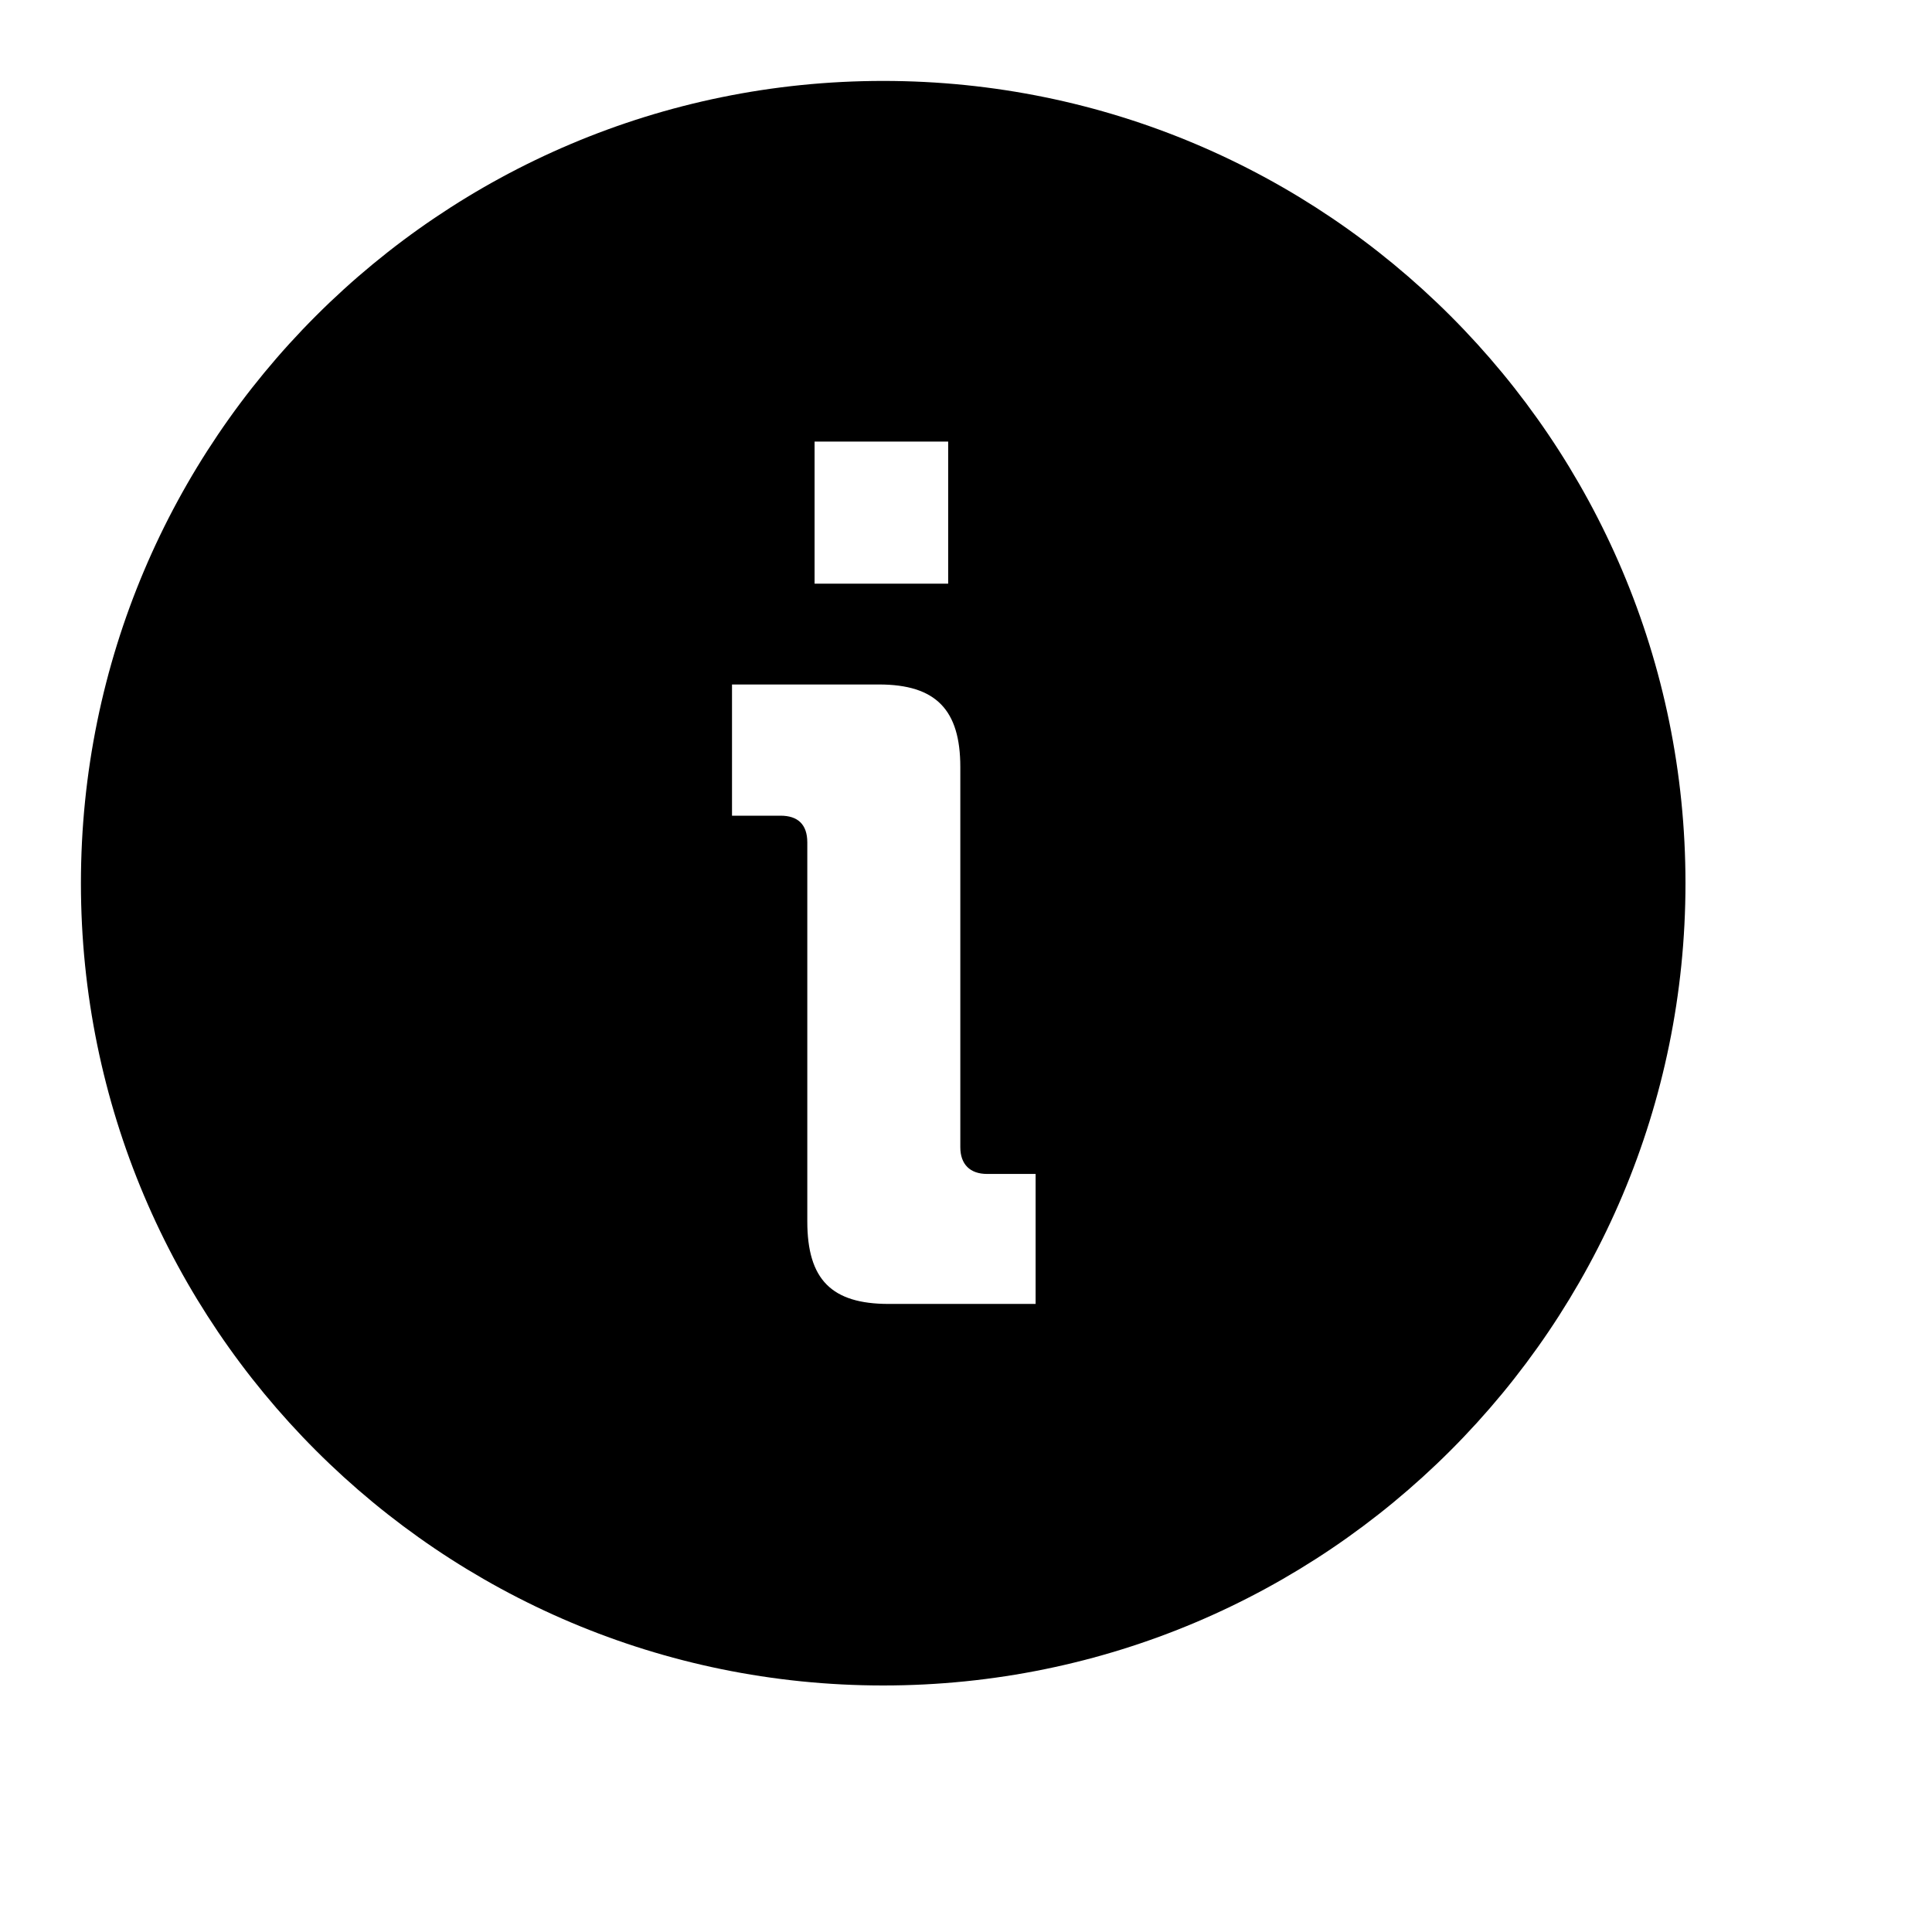 <?xml version="1.0" encoding="iso-8859-1"?>
<!DOCTYPE svg PUBLIC "-//W3C//DTD SVG 1.1//EN" "http://www.w3.org/Graphics/SVG/1.1/DTD/svg11.dtd">
<svg version="1.1" id="Icons" xmlns="http://www.w3.org/2000/svg" xmlns:xlink="http://www.w3.org/1999/xlink" x="0px" y="0px" width="35px" height="35px" viewBox="0 0 35 35" style="enable-background:new 0 0 35 35;" xml:space="preserve">
<path id="Email" d="M16,1.466C7.973,1.466,1.466,7.973,1.466,16c0,8.027,6.507,14.534,14.534,14.534c8.027,0,14.534-6.507,14.534-14.534C30.534,7.973,24.027,1.466,16,1.466z M14.757,8h2.42v2.574h-2.42V8z M18.762,23.622H16.1c-1.034,0-1.475-0.44-1.475-1.496v-6.865c0-0.33-0.176-0.484-0.484-0.484h-0.88V12.4h2.662c1.035,0,1.474,0.462,1.474,1.496v6.887c0,0.309,0.176,0.484,0.484,0.484h0.88V23.622z"/>
</svg>


